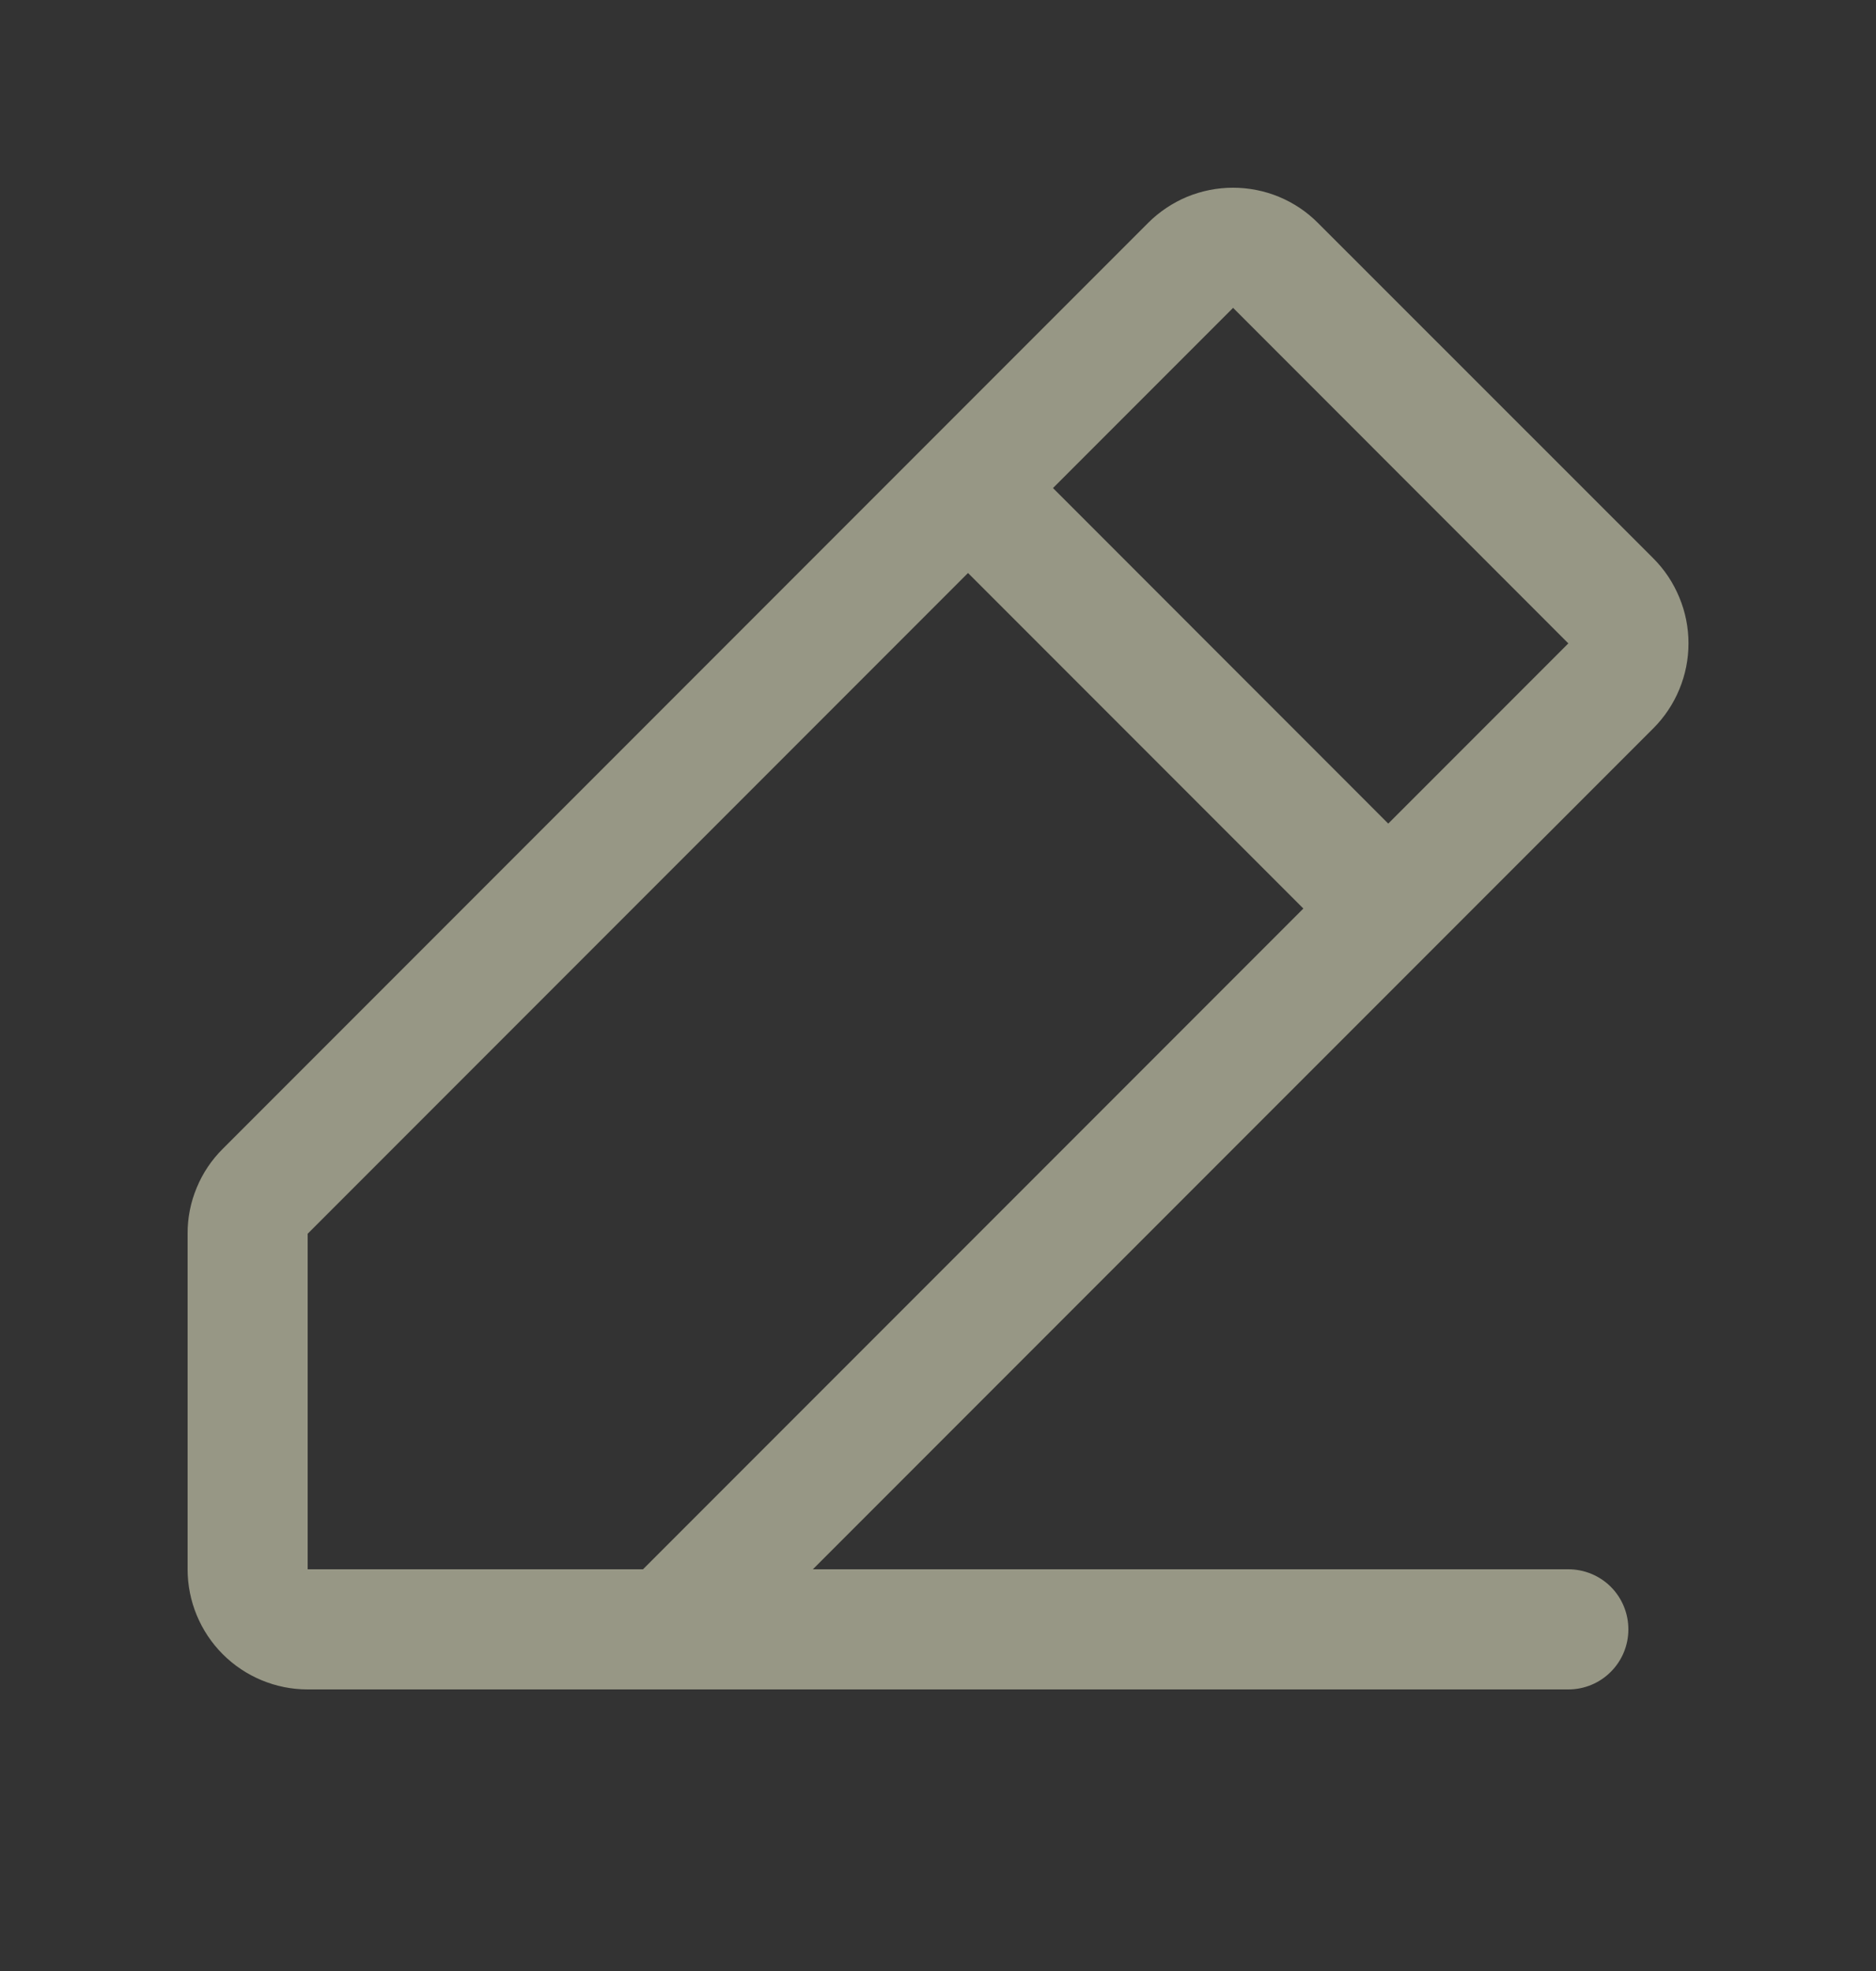 <svg width="20" height="21" viewBox="0 0 20 21" fill="none" xmlns="http://www.w3.org/2000/svg">
<rect x="0" y="0" width="20" height="21" fill="#333333" stroke="none"/>
<path d="M17.626 5.949L14.05 2.375C13.932 2.256 13.791 2.162 13.635 2.097C13.48 2.033 13.313 2 13.145 2C12.977 2 12.811 2.033 12.655 2.097C12.5 2.162 12.359 2.256 12.24 2.375L2.375 12.24C2.256 12.358 2.161 12.499 2.097 12.655C2.032 12.81 1.999 12.977 2 13.145V16.72C2 17.059 2.135 17.385 2.375 17.625C2.615 17.865 2.941 18 3.28 18H16.72C16.89 18 17.053 17.933 17.173 17.812C17.293 17.692 17.36 17.53 17.36 17.36C17.36 17.19 17.293 17.027 17.173 16.907C17.053 16.787 16.89 16.72 16.72 16.72H8.666L17.626 7.76C17.745 7.641 17.839 7.5 17.903 7.345C17.968 7.189 18.001 7.023 18.001 6.855C18.001 6.687 17.968 6.52 17.903 6.365C17.839 6.209 17.745 6.068 17.626 5.949ZM6.855 16.72H3.28V13.145L10.32 6.105L13.895 9.68L6.855 16.72ZM14.8 8.775L11.226 5.2L13.146 3.28L16.72 6.855L14.8 8.775Z" fill="#FCFCD8" fill-opacity="0.5"/>
</svg>
